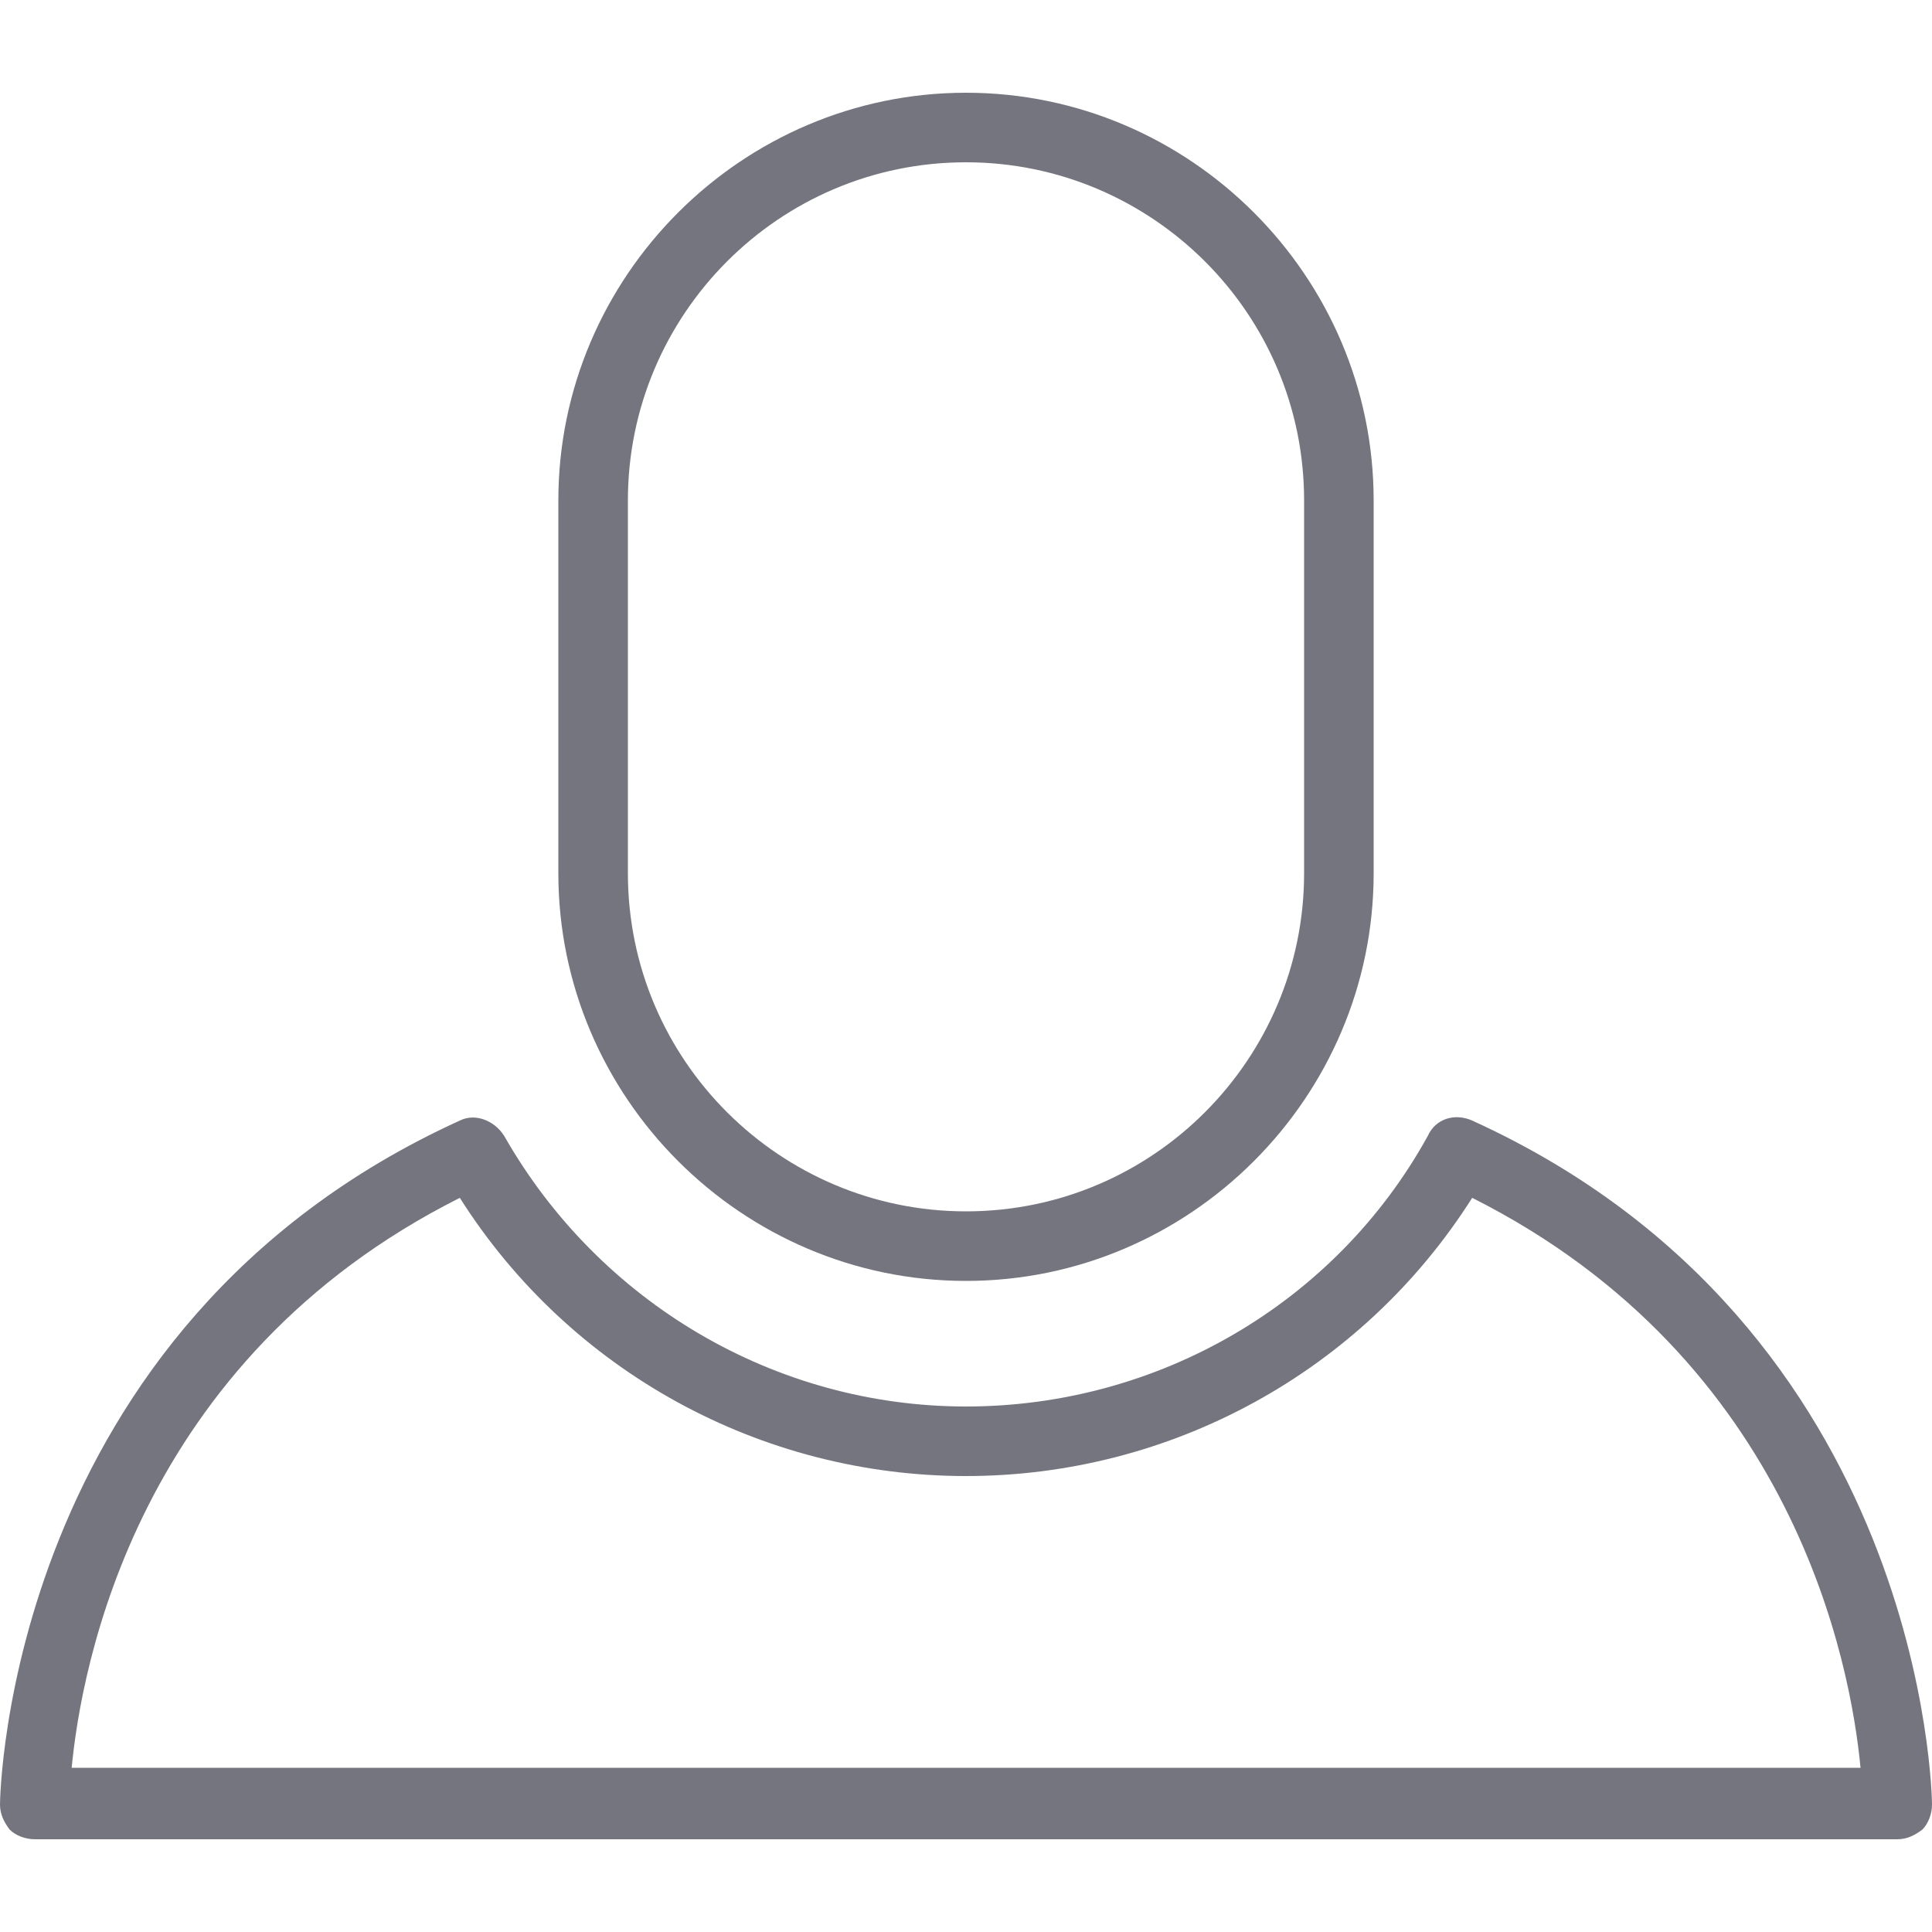 <?xml version="1.0" encoding="utf-8"?>
<!-- Generator: Adobe Illustrator 19.1.0, SVG Export Plug-In . SVG Version: 6.00 Build 0)  -->
<svg version="1.1" id="Layer_1" xmlns="http://www.w3.org/2000/svg" xmlns:xlink="http://www.w3.org/1999/xlink" x="0px" y="0px"
	 viewBox="0 0 100 100" style="enable-background:new 0 0 100 100;" xml:space="preserve">
<style type="text/css">
	.st0{fill:#75757F;}
</style>
<g>
	<path class="st0" d="M76.2,58c-0.9-0.4-1.9-0.1-2.3,0.8c-4.8,8.7-14,14-23.9,14s-19-5.4-23.9-14c-0.5-0.8-1.5-1.2-2.3-0.8
		C0.3,68.7,0,93.1,0,93.4c0,0.5,0.2,0.9,0.5,1.3c0.3,0.3,0.8,0.5,1.3,0.5h96.4c0.5,0,0.9-0.2,1.3-0.5c0.3-0.3,0.5-0.8,0.5-1.3
		C100,93.1,99.7,68.7,76.2,58z M3.7,91.6C4.2,86.2,7.1,70.4,23.8,62C29.5,71,39.4,76.4,50,76.4S70.5,71,76.2,62
		c16.7,8.4,19.6,24.2,20.1,29.5H3.7z"/>
	<path class="st0" d="M50,66.3c11.6,0,21.1-9.5,21.1-21.1V25.9c0-11.6-9.5-21.1-21.1-21.1c-11.6,0-21.1,9.5-21.1,21.1v19.3
		C28.9,56.8,38.4,66.3,50,66.3z M32.5,25.9c0-9.6,7.8-17.5,17.5-17.5c9.6,0,17.5,7.8,17.5,17.5v19.3c0,9.6-7.8,17.5-17.5,17.5
		c-9.6,0-17.5-7.8-17.5-17.5V25.9z"/>
</g>
</svg>
